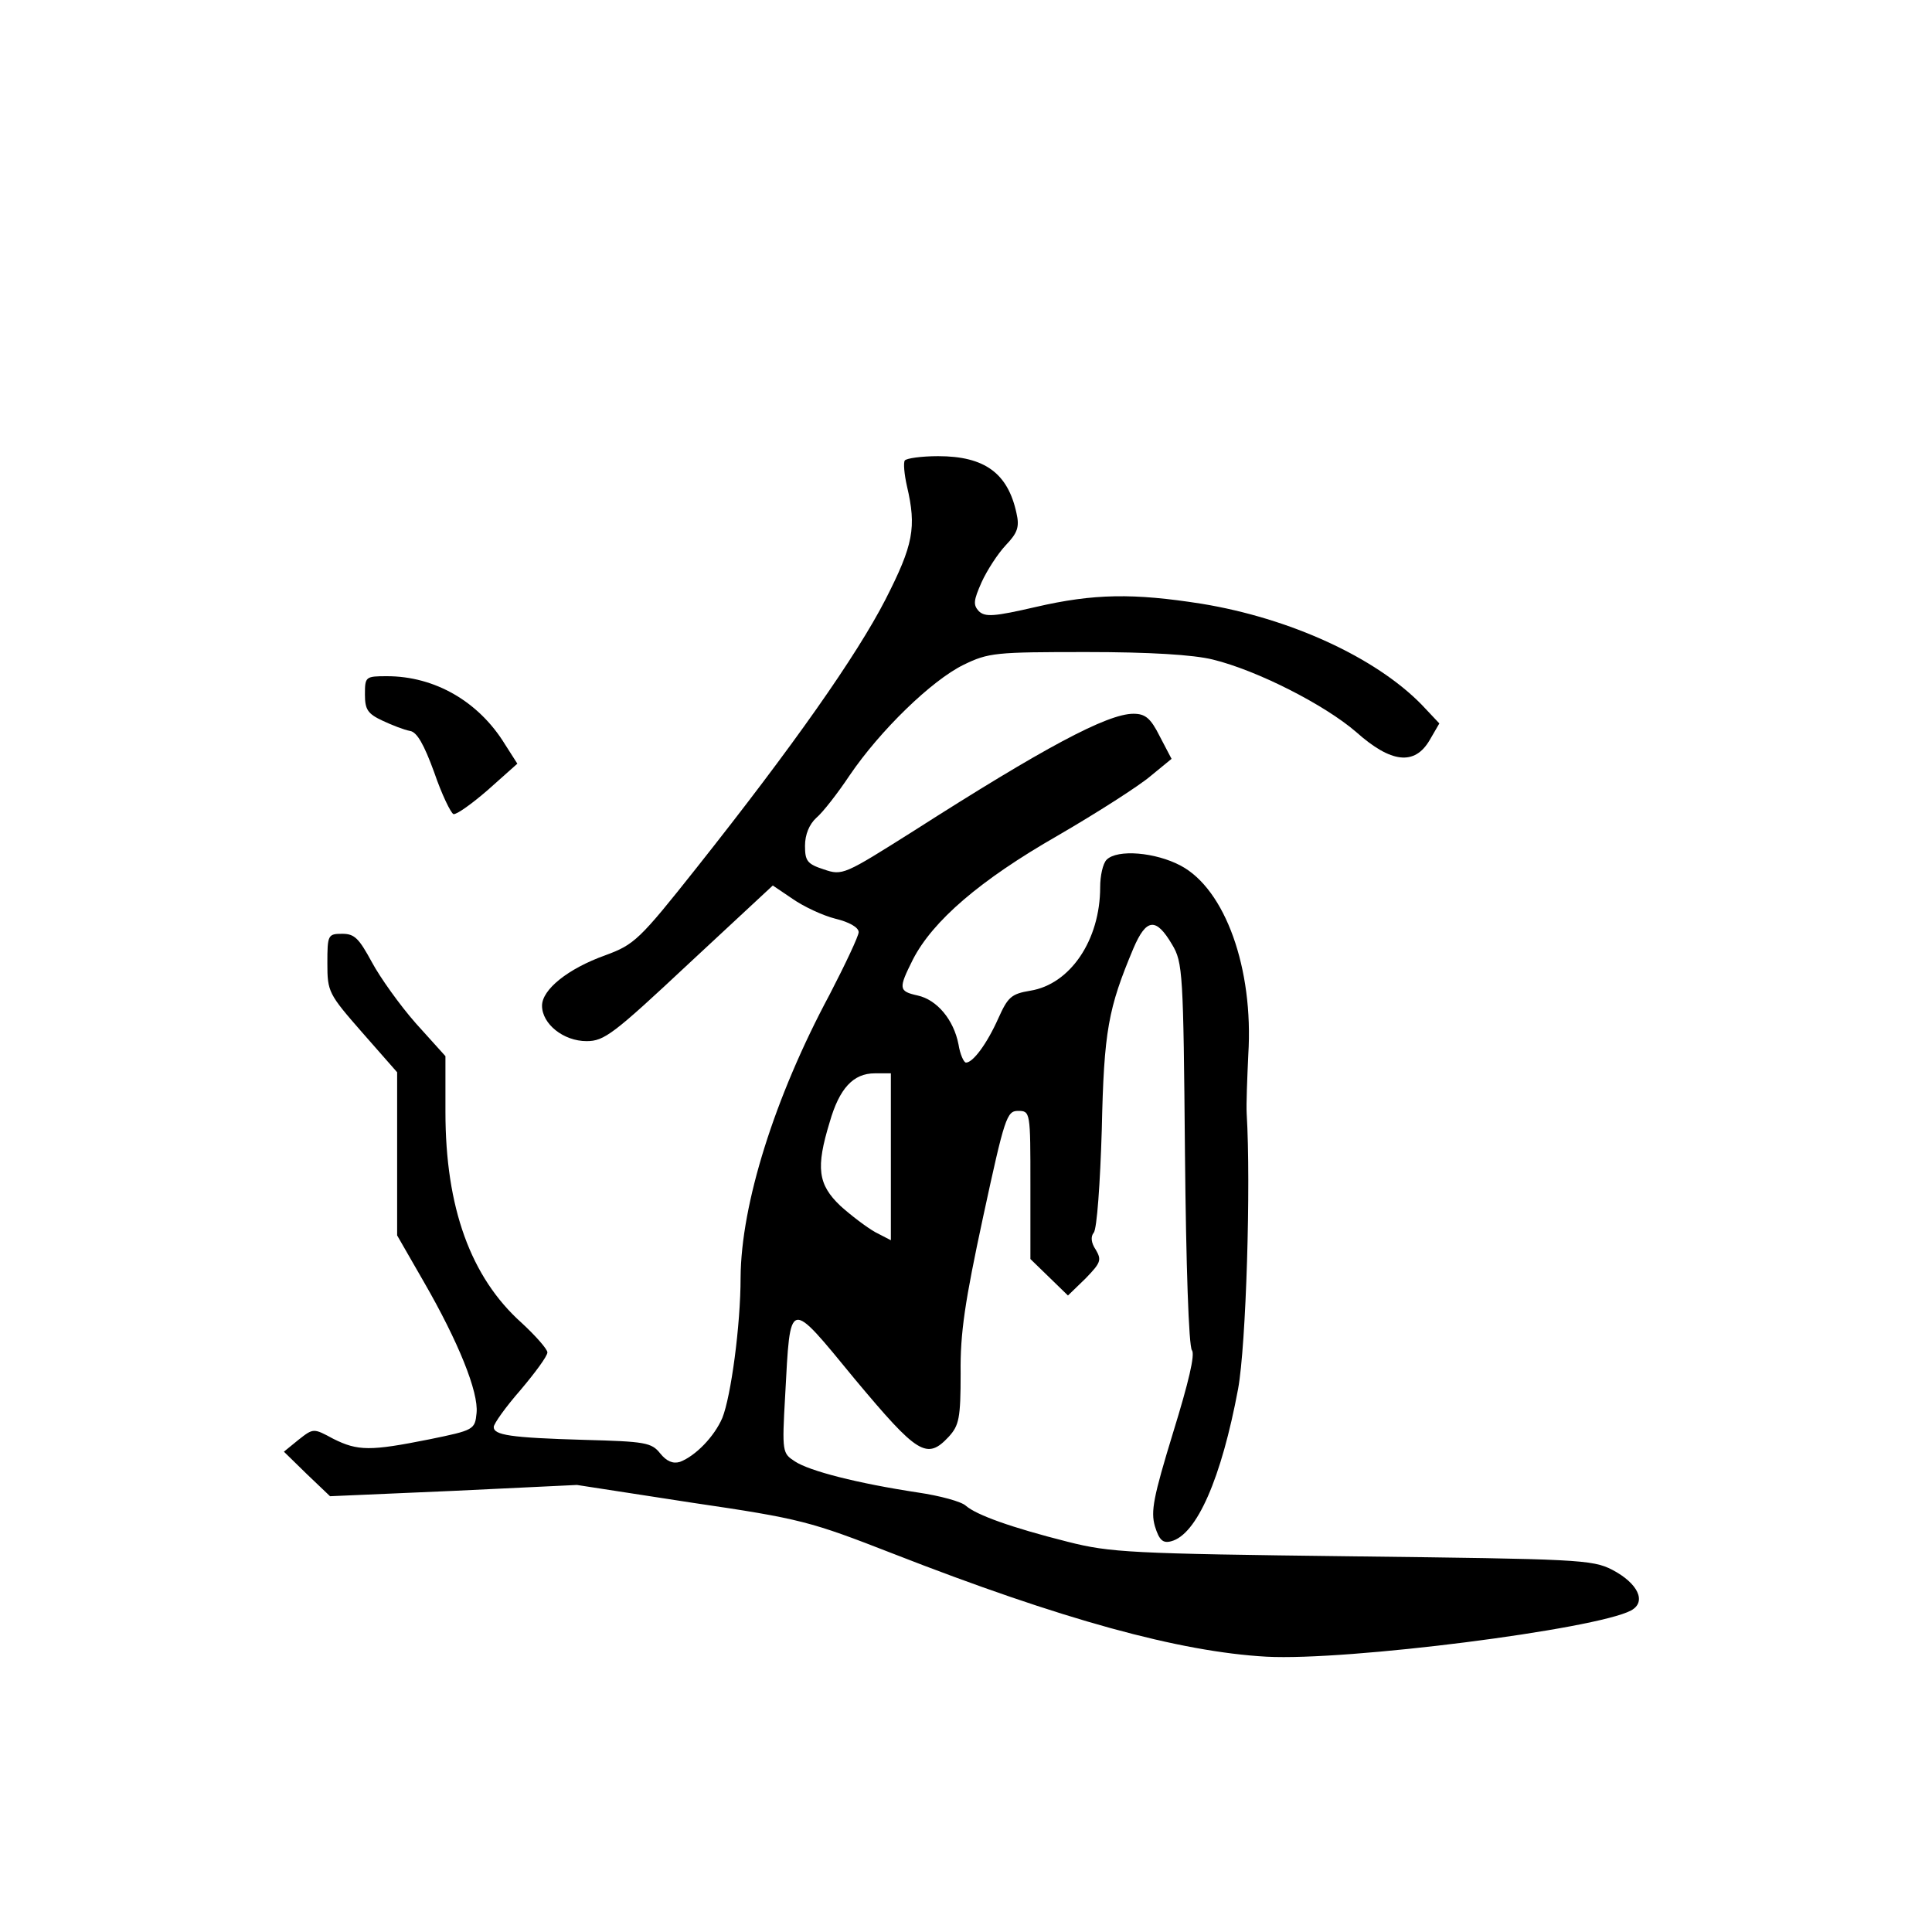 <?xml version="1.0" standalone="no"?>
<!DOCTYPE svg PUBLIC "-//W3C//DTD SVG 20010904//EN"
 "http://www.w3.org/TR/2001/REC-SVG-20010904/DTD/svg10.dtd">
<svg version="1.0" xmlns="http://www.w3.org/2000/svg"
 width="360pt" height="360pt" viewBox="0 0 360 360"
 preserveAspectRatio="xMidYMid meet">
<g transform="translate(0,360) scale(0.1,-0.1)"
fill="#000000" stroke="none">
<path d="M1686 2742 c-3 -4 -1 -26 4 -48 18 -77 12 -109 -40 -211 -54 -105
-172 -273 -352 -500 -107 -135 -116 -143 -170 -163 -70 -25 -118 -64 -118 -94
0 -34 40 -66 83 -66 33 0 50 13 191 145 l156 145 37 -25 c20 -14 56 -31 80
-37 25 -6 43 -16 43 -25 0 -7 -25 -60 -54 -116 -103 -192 -165 -391 -166 -527
0 -90 -18 -222 -34 -262 -15 -35 -50 -71 -79 -82 -13 -4 -25 1 -37 16 -16 20
-28 22 -141 25 -139 4 -169 9 -169 24 0 6 22 37 50 69 27 32 50 63 50 70 0 6
-22 31 -48 55 -95 85 -142 215 -142 393 l0 104 -55 61 c-30 34 -67 86 -82 114
-24 44 -32 53 -55 53 -27 0 -28 -2 -28 -55 0 -53 2 -57 65 -129 l65 -74 0
-152 0 -152 50 -87 c64 -111 102 -205 98 -244 -3 -31 -5 -32 -88 -49 -110 -22
-133 -22 -179 1 -37 20 -37 20 -65 -2 l-27 -22 43 -42 43 -41 230 10 230 11
214 -33 c204 -30 221 -35 375 -95 315 -123 534 -183 696 -192 151 -8 613 51
679 86 30 16 13 51 -35 76 -37 19 -65 20 -484 25 -413 5 -451 7 -530 27 -107
27 -170 50 -190 67 -8 8 -49 19 -90 25 -112 17 -202 40 -229 58 -23 15 -24 17
-18 122 10 184 5 183 130 31 117 -140 134 -151 175 -107 19 21 22 34 22 118
-1 75 8 134 42 292 40 185 44 197 65 197 23 0 23 -2 23 -138 l0 -138 35 -34
35 -34 33 32 c28 29 30 34 19 53 -9 13 -10 25 -4 32 6 7 12 93 15 192 4 185
12 226 59 338 24 56 42 58 72 7 20 -33 21 -53 24 -390 2 -206 7 -359 13 -366
6 -8 -6 -59 -35 -153 -37 -121 -42 -147 -34 -175 8 -26 15 -32 30 -28 48 12
94 118 125 284 15 82 24 380 16 513 -1 17 1 66 3 110 10 160 -43 308 -126 352
-47 25 -118 31 -138 11 -7 -7 -12 -30 -12 -51 0 -99 -56 -181 -130 -193 -36
-6 -42 -12 -60 -52 -21 -47 -47 -82 -60 -82 -4 0 -11 15 -14 34 -9 46 -40 83
-76 91 -36 8 -36 13 -9 67 37 72 125 148 270 231 74 43 152 93 173 111 l39 32
-22 42 c-17 34 -27 42 -49 42 -49 0 -168 -64 -409 -218 -130 -82 -133 -84
-168 -72 -31 10 -35 16 -35 44 0 21 8 40 21 52 12 10 40 46 62 79 57 84 153
177 212 206 47 23 60 24 230 24 117 0 199 -5 235 -14 82 -20 208 -84 267 -135
65 -58 109 -63 137 -15 l18 31 -33 35 c-86 88 -245 161 -410 188 -127 20 -201
19 -309 -6 -78 -18 -94 -19 -106 -8 -11 12 -10 20 5 54 10 22 30 53 45 69 22
23 26 34 20 60 -16 74 -59 106 -146 106 -31 0 -59 -4 -62 -8z m-26 -1297 l0
-156 -29 15 c-16 9 -45 31 -65 49 -42 40 -46 71 -20 156 18 63 44 91 84 91
l30 0 0 -155z"/>
<path d="M680 2306 c0 -28 5 -36 33 -49 17 -8 40 -17 51 -19 13 -2 26 -25 45
-77 14 -41 31 -76 36 -78 6 -1 34 19 64 45 l55 49 -23 36 c-49 80 -131 127
-220 127 -40 0 -41 -1 -41 -34z"/>
</g>
</svg>
